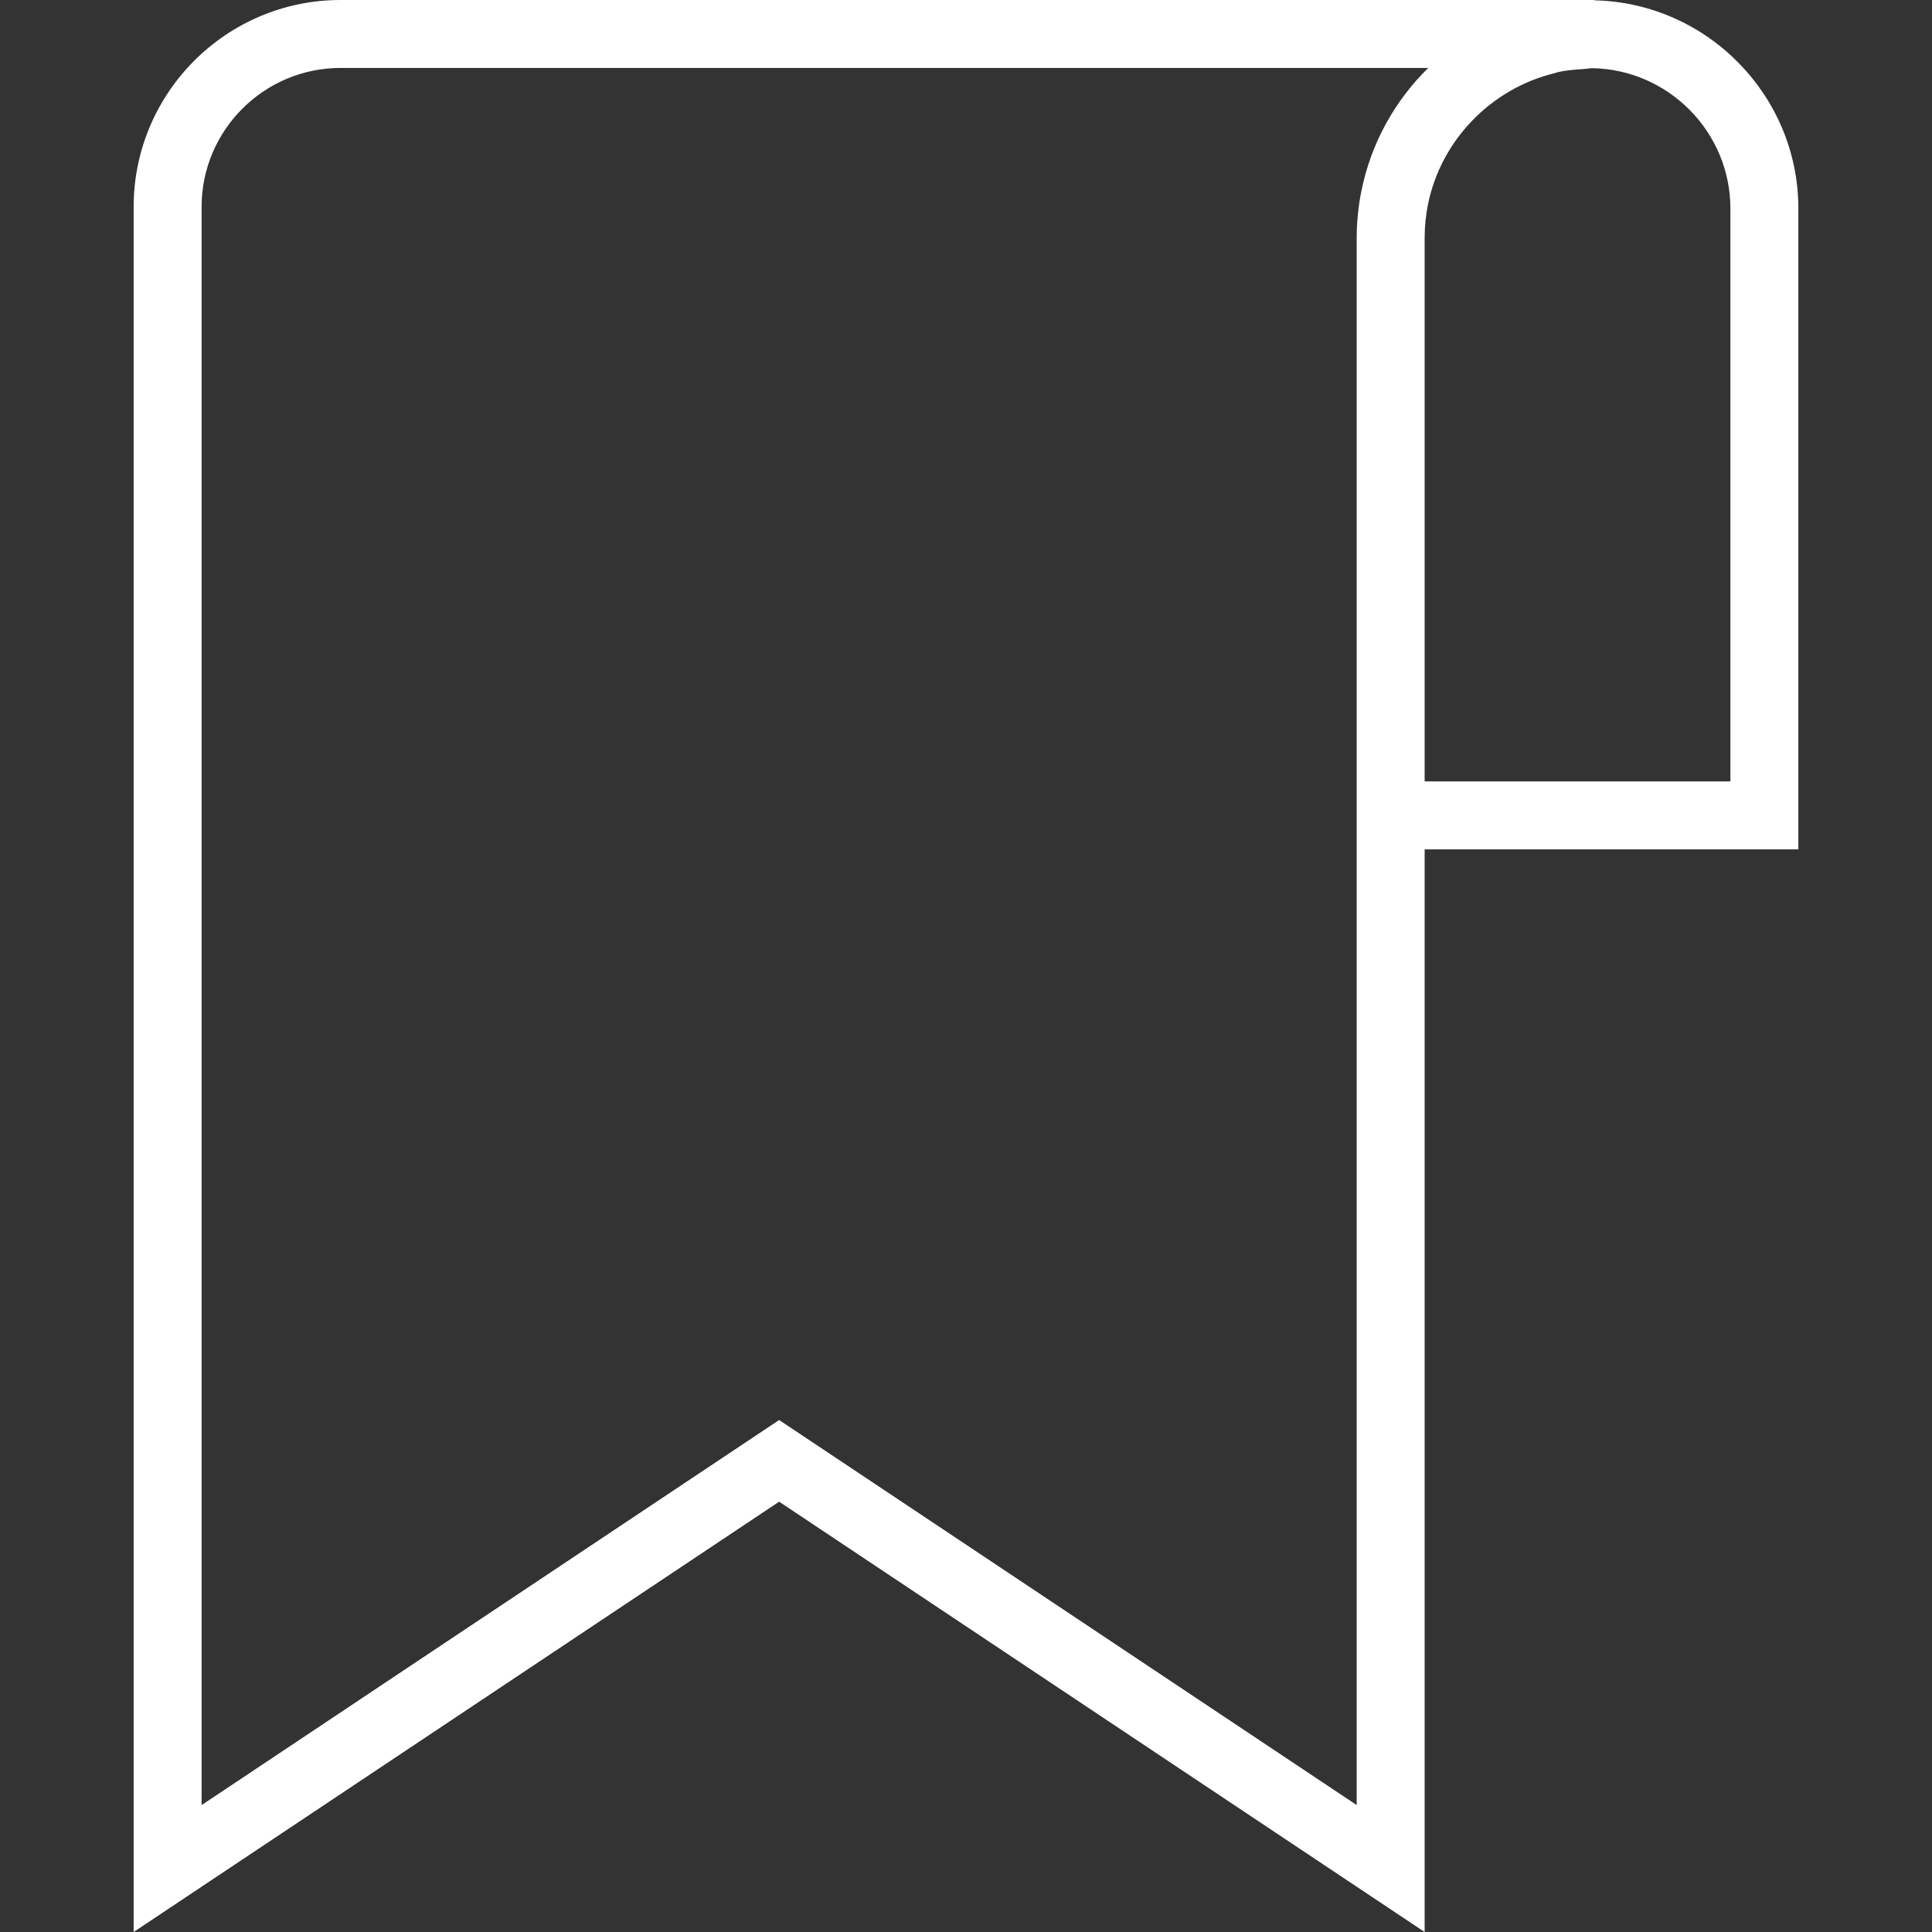 <?xml version="1.0" encoding="iso-8859-1"?>
<!-- Generator: Adobe Illustrator 19.0.0, SVG Export Plug-In . SVG Version: 6.00 Build 0)  -->
<svg style='fill: #fff !important;'  version="1.1" id="Capa_1" xmlns="http://www.w3.org/2000/svg" xmlns:xlink="http://www.w3.org/1999/xlink" x="0px" y="0px"
	 viewBox="0 0 56.868 56.868" xml:space="preserve">
<rect x="0" y="0" width="56.868" height="56.868" fill="#333333" stroke="none"/>
<path d="M52.934,6.136c0-3.324-2.684-6.053-6-6.126V0h-36.91c-3.358,0-6.09,2.731-6.09,6.09v50.778l19-12.666l19,12.666V25h11V6.136
	z M39.934,53.132l-17-11.334l-17,11.334V6.09c0-2.255,1.835-4.09,4.09-4.09H42.04c-0.983,0.962-1.682,2.212-1.965,3.611
	l-0.001,0.003c-0.045,0.222-0.08,0.448-0.103,0.677C39.947,6.524,39.934,6.761,39.934,7v18V53.132z M50.934,23h-9V7
	c0-0.34,0.035-0.671,0.1-0.992c0.387-1.89,1.858-3.399,3.728-3.855c0.036-0.009,0.068-0.025,0.104-0.032
	c0.243-0.054,0.498-0.073,0.753-0.089c0.083-0.005,0.162-0.024,0.246-0.025c2.246,0.037,4.069,1.881,4.069,4.129V23z"/>
<g>
</g>
<g>
</g>
<g>
</g>
<g>
</g>
<g>
</g>
<g>
</g>
<g>
</g>
<g>
</g>
<g>
</g>
<g>
</g>
<g>
</g>
<g>
</g>
<g>
</g>
<g>
</g>
<g>
</g>
</svg>
